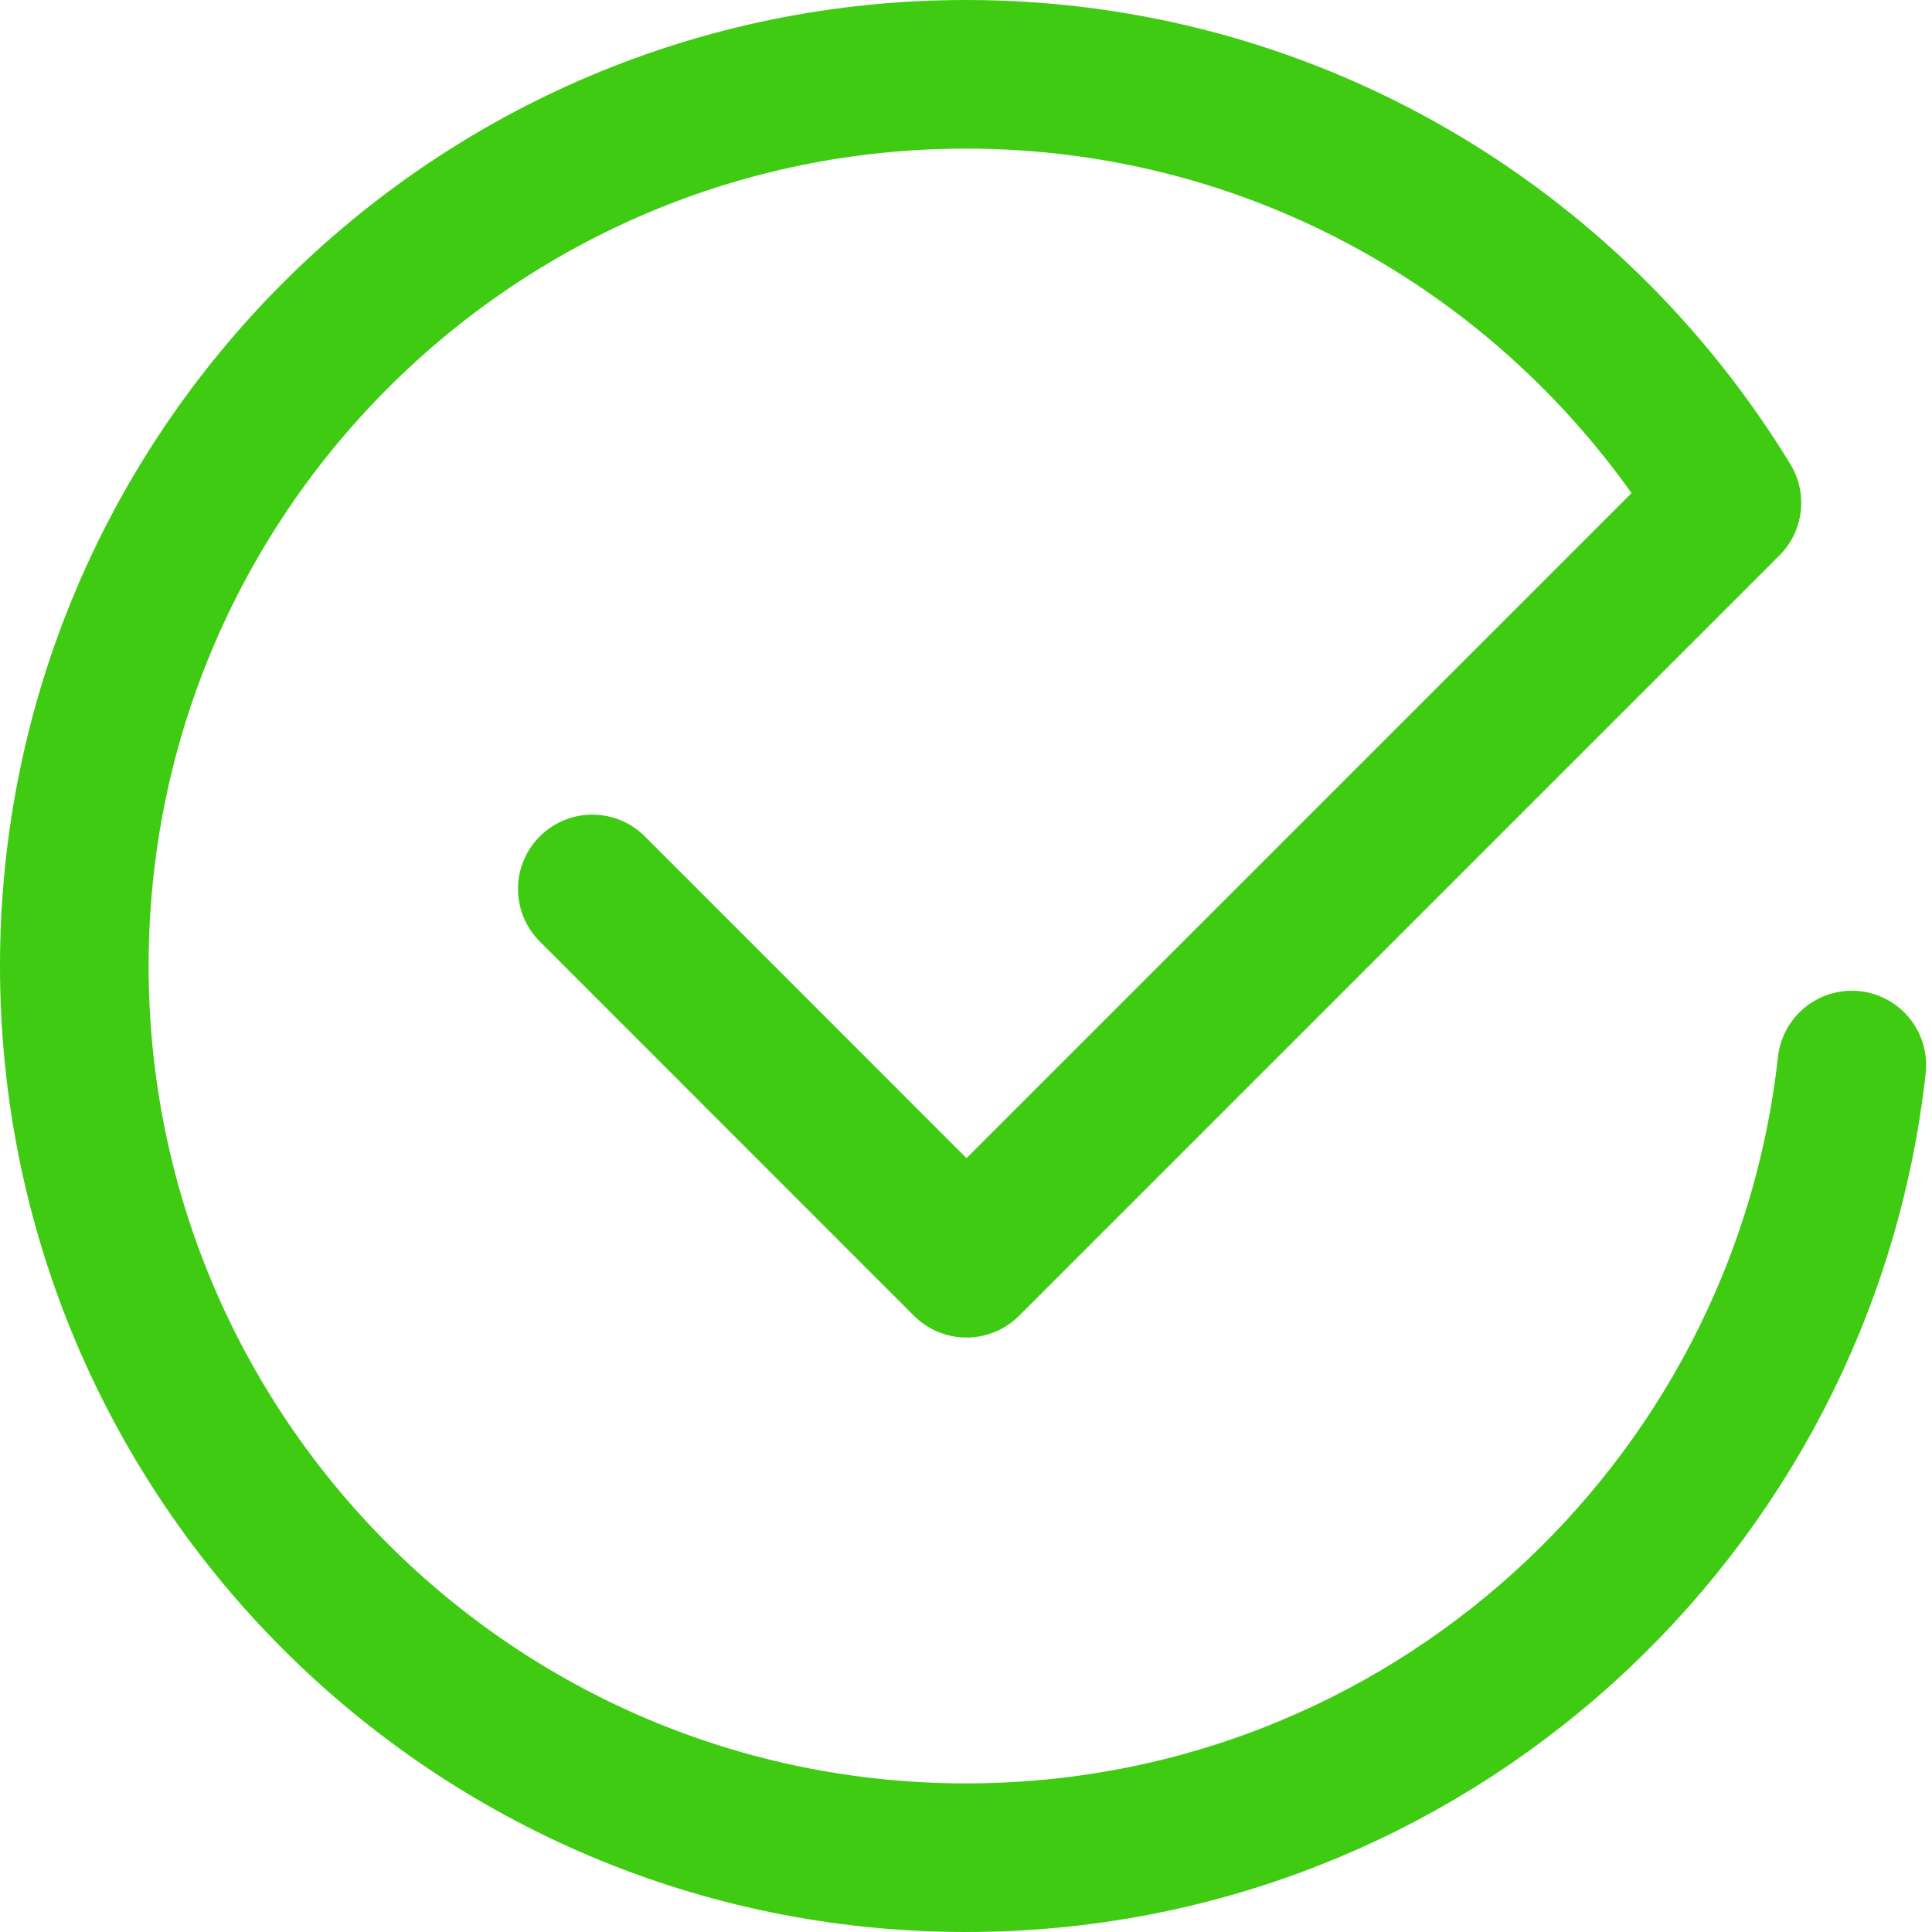 <svg width="26" height="26" viewBox="0 0 26 26" fill="none" xmlns="http://www.w3.org/2000/svg">
<path d="M7.971 11.963L13.007 17L23.24 6.767C21.133 3.313 17.341 1 13 1C6.372 1 1 6.372 1 13C1 19.628 6.372 25 13 25C19.176 25 24.257 20.333 24.921 14.333" stroke="#3ECB12" stroke-width="2" stroke-linecap="round" stroke-linejoin="round"/>
</svg>
